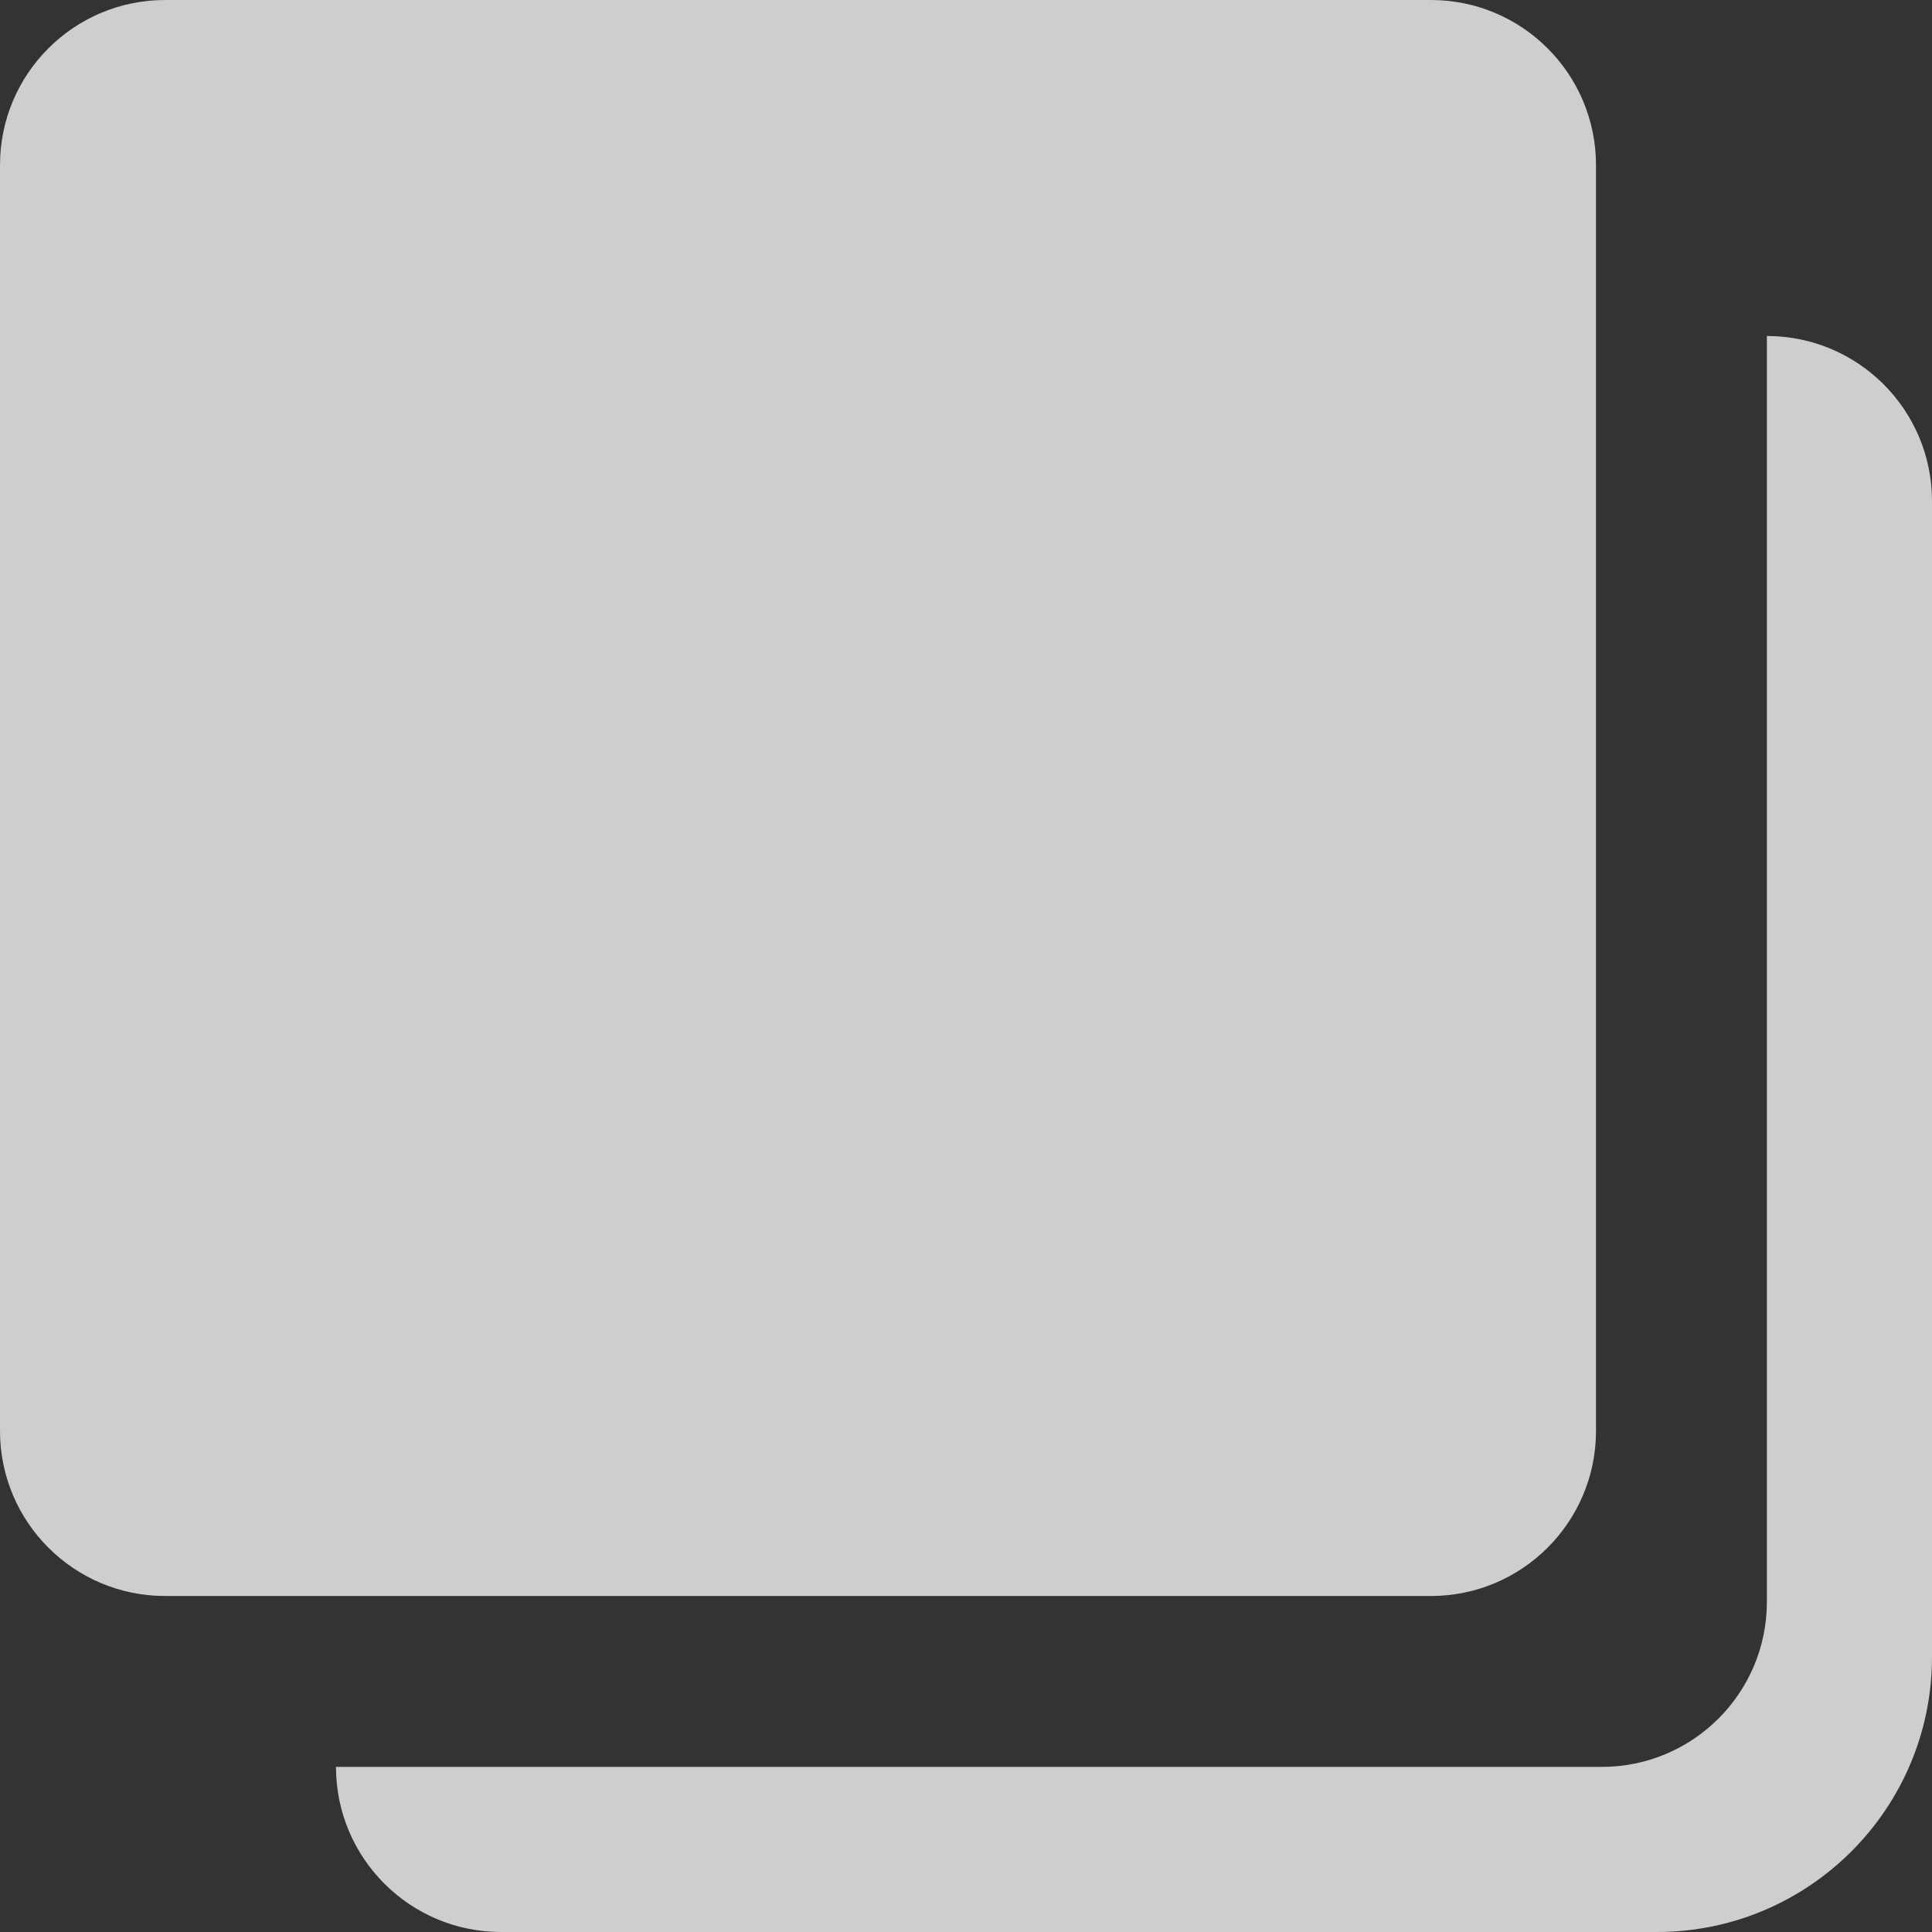 <svg width="69" height="69" viewBox="0 0 69 69" fill="none" xmlns="http://www.w3.org/2000/svg">
<rect x="0" y="0" width="69" height="69" fill="#333333" stroke="none"/>
<path opacity="0.8" fill-rule="evenodd" clip-rule="evenodd" d="M12 63.103C12 66.361 14.64 69 17.897 69H59.172C64.6 69 69 64.601 69 59.172V17.897C69 14.639 66.36 12 63.103 12V57.207C63.103 60.464 60.463 63.103 57.207 63.103H12Z" fill="#F5F5F5"/>
<path opacity="0.8" d="M0 5.897C0 2.64 2.64 0 5.897 0H51.103C54.36 0 57 2.64 57 5.897V51.103C57 54.36 54.36 57 51.103 57H5.897C2.64 57 0 54.36 0 51.103V5.897Z" fill="#F5F5F5"/>
</svg>
